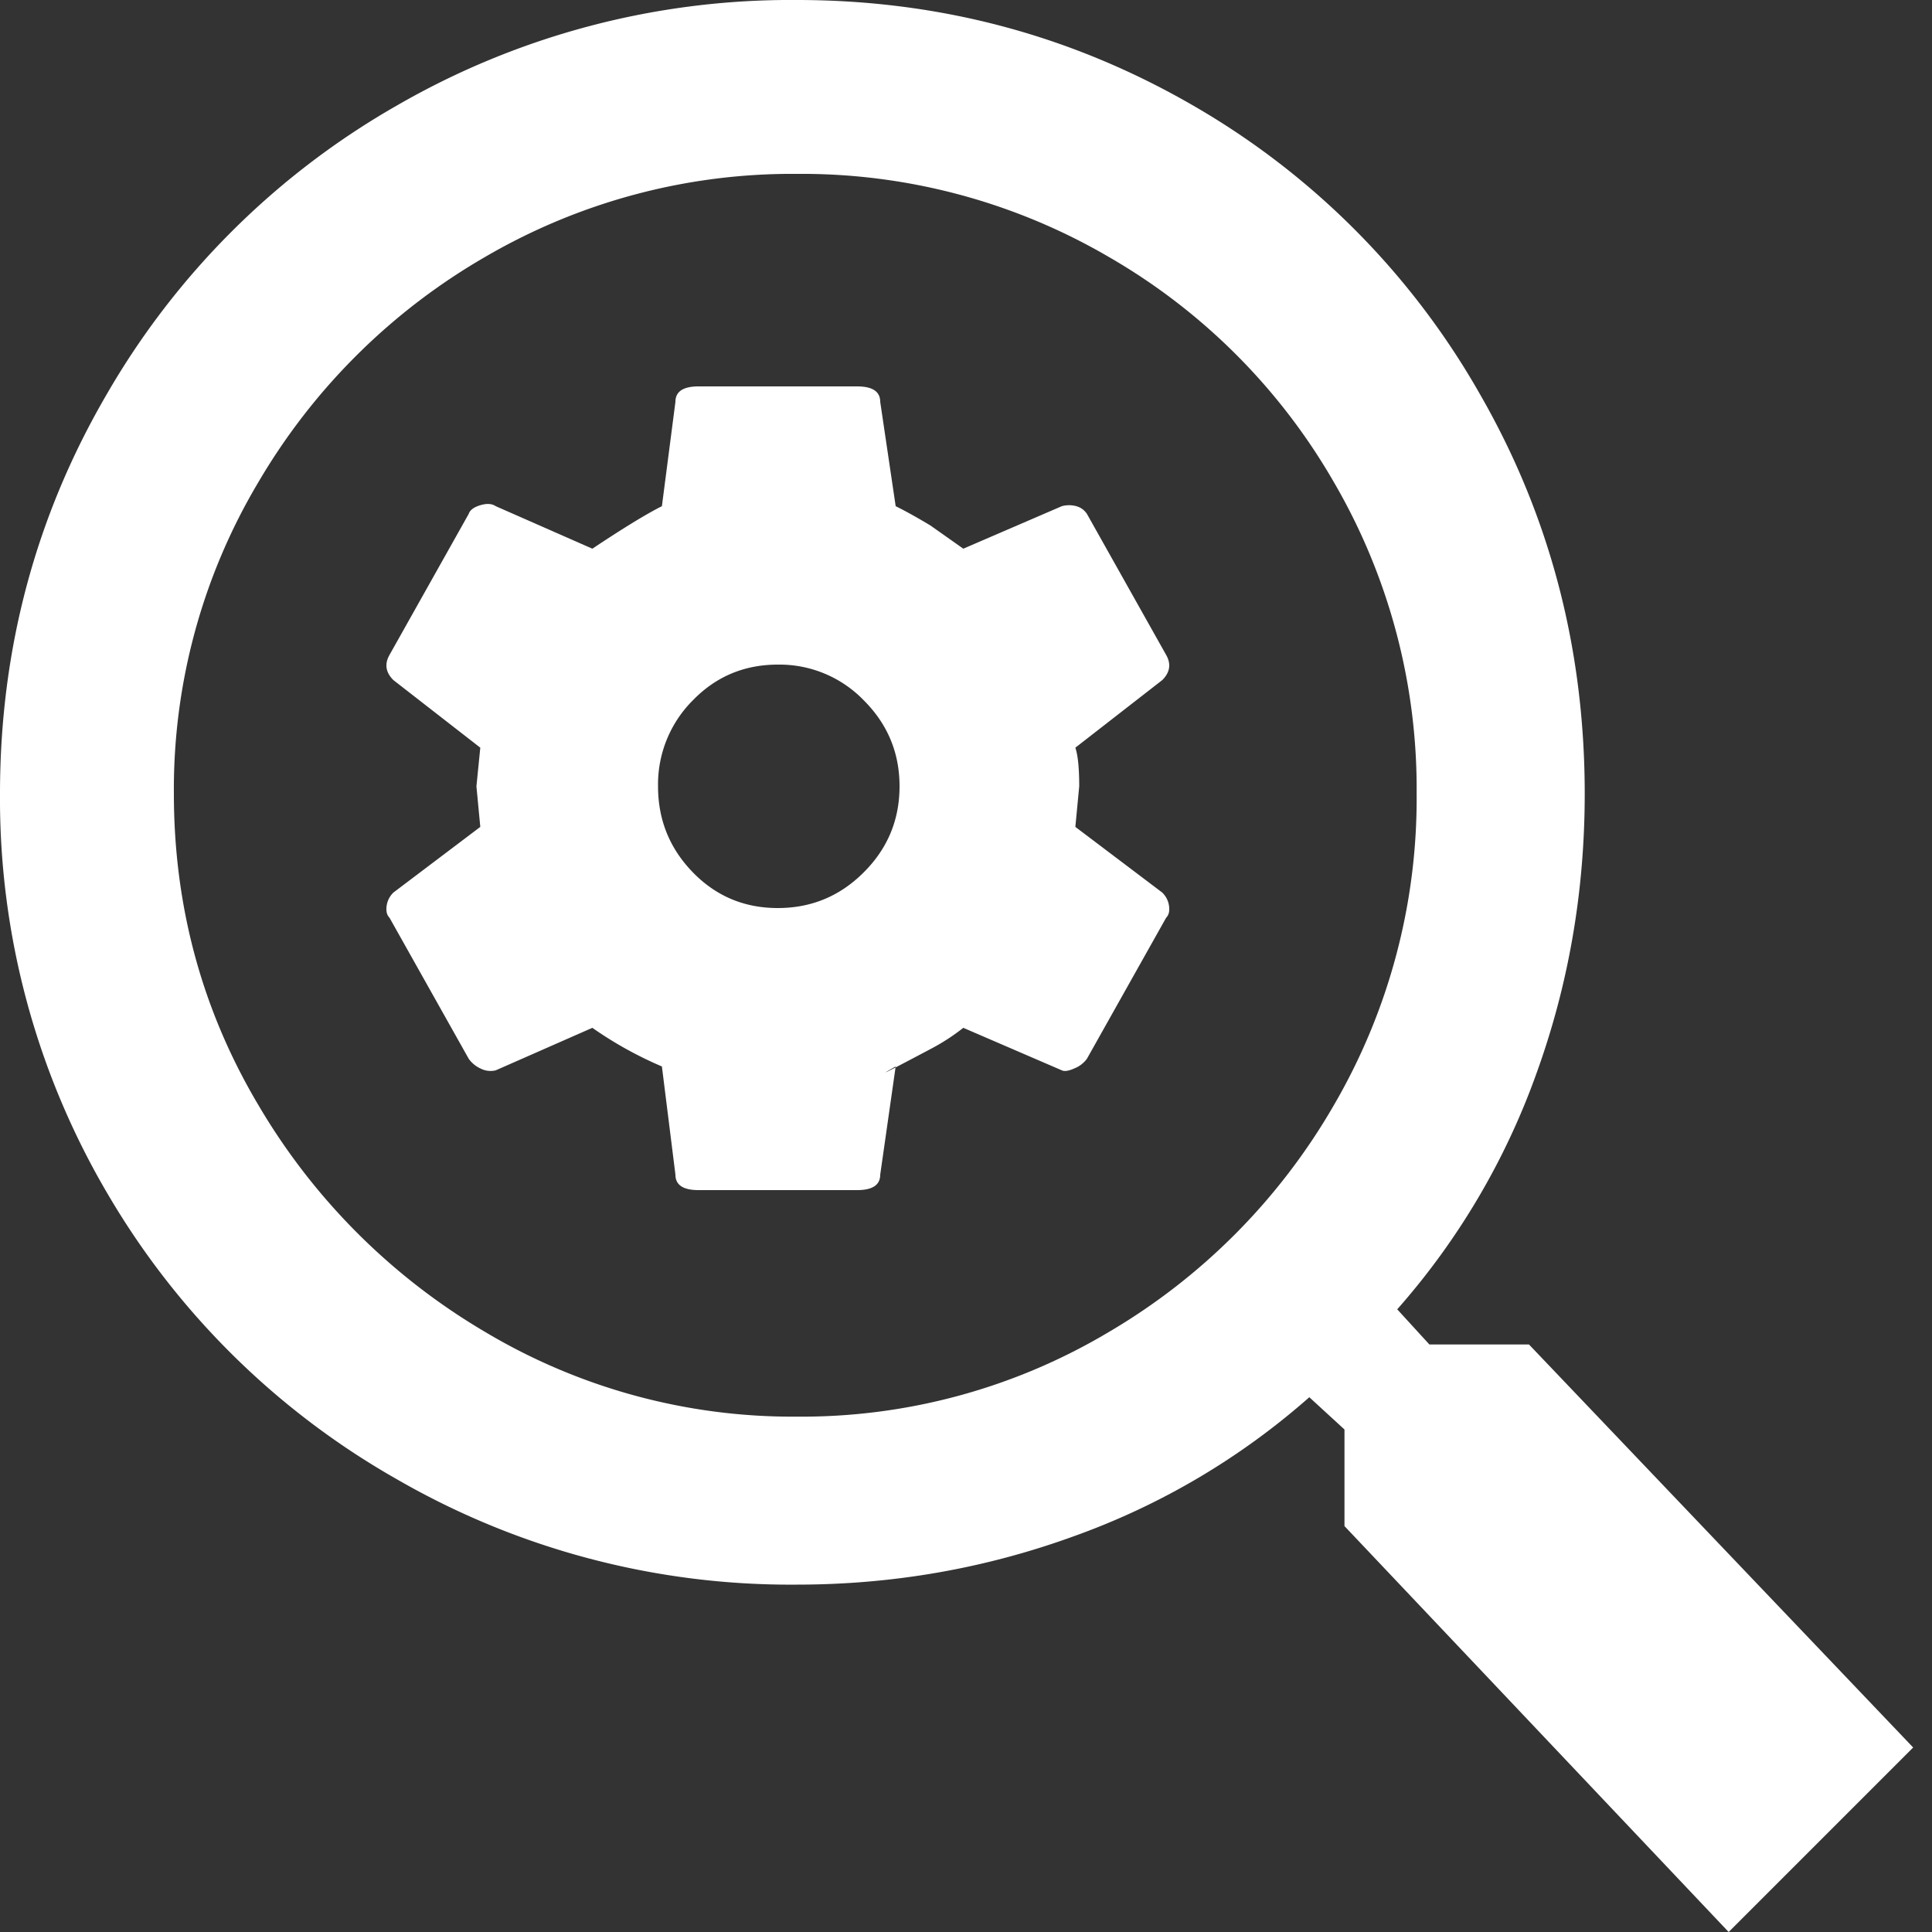 <svg xmlns="http://www.w3.org/2000/svg" width="20" height="20" viewBox="0 0 20 20">
    <rect x="0" y="0" width="20" height="20" fill="#333333" stroke="none"/>
    <g fill="none" fill-rule="evenodd">
        <path d="M-2-2h24v24H-2z"/>
        <path fill="#FFF" d="M15.828 13.918l3.977 4.172-1.91 1.91-3.977-4.202v-1l-.364-.334a7.498 7.498 0 0 1-2.44 1.44c-.92.334-1.876.5-2.866.5a8.148 8.148 0 0 1-4.14-1.091 8.097 8.097 0 0 1-2.986-2.941A8.058 8.058 0 0 1 0 8.217c0-1.495.369-2.875 1.107-4.139a8.106 8.106 0 0 1 3.002-2.986A8.148 8.148 0 0 1 8.248 0c1.496 0 2.88.374 4.154 1.122a8.014 8.014 0 0 1 2.926 2.972c.718 1.253 1.077 2.628 1.077 4.123 0 1.011-.167 1.976-.5 2.896a7.498 7.498 0 0 1-1.441 2.441l.333.364h1.031zm-7.578.747a6.208 6.208 0 0 0 3.225-.874 6.474 6.474 0 0 0 2.333-2.35 6.303 6.303 0 0 0 .857-3.226 6.303 6.303 0 0 0-.857-3.224 6.341 6.341 0 0 0-2.333-2.333A6.303 6.303 0 0 0 8.25 1.8a6.303 6.303 0 0 0-3.225.858 6.474 6.474 0 0 0-2.35 2.333A6.208 6.208 0 0 0 1.8 8.215c0 1.167.291 2.242.875 3.225a6.61 6.61 0 0 0 2.35 2.35 6.208 6.208 0 0 0 3.225.875zm2.882-6.105l.9.68c.04.04.063.087.07.14.007.053-.003.093-.03.12l-.82 1.46a.294.294 0 0 1-.13.1c-.06.027-.103.033-.13.02l-1.02-.44a2.16 2.16 0 0 1-.34.22c-.453.24-.573.3-.36.18l-.16 1.12c0 .107-.08.16-.24.16h-1.64c-.16 0-.24-.053-.24-.16l-.14-1.12a3.967 3.967 0 0 1-.72-.4l-1 .44a.226.226 0 0 1-.16-.02.302.302 0 0 1-.12-.1l-.82-1.46c-.027-.027-.037-.067-.03-.12.007-.053.03-.1.07-.14l.9-.68-.04-.42.04-.4-.9-.7c-.08-.08-.093-.167-.04-.26l.82-1.46c.013-.04.053-.07.12-.09.067-.02.12-.017.16.01l1 .44c.32-.213.56-.36.72-.44l.14-1.08c0-.107.08-.16.24-.16h1.64c.16 0 .24.053.24.16l.16 1.08c.107.053.227.12.36.2l.34.24 1.02-.44a.286.286 0 0 1 .15 0c.047.013.083.04.11.08l.82 1.46c.053.093.04.18-.04.26l-.9.7c.027.08.04.213.04.4l-.04.42zm-3.08.84c.347 0 .643-.123.89-.37s.37-.543.37-.89-.123-.643-.37-.89a1.213 1.213 0 0 0-.89-.37c-.347 0-.64.123-.88.37a1.23 1.23 0 0 0-.36.89c0 .347.12.643.36.89s.533.37.88.37z"/>
    </g>
</svg>
